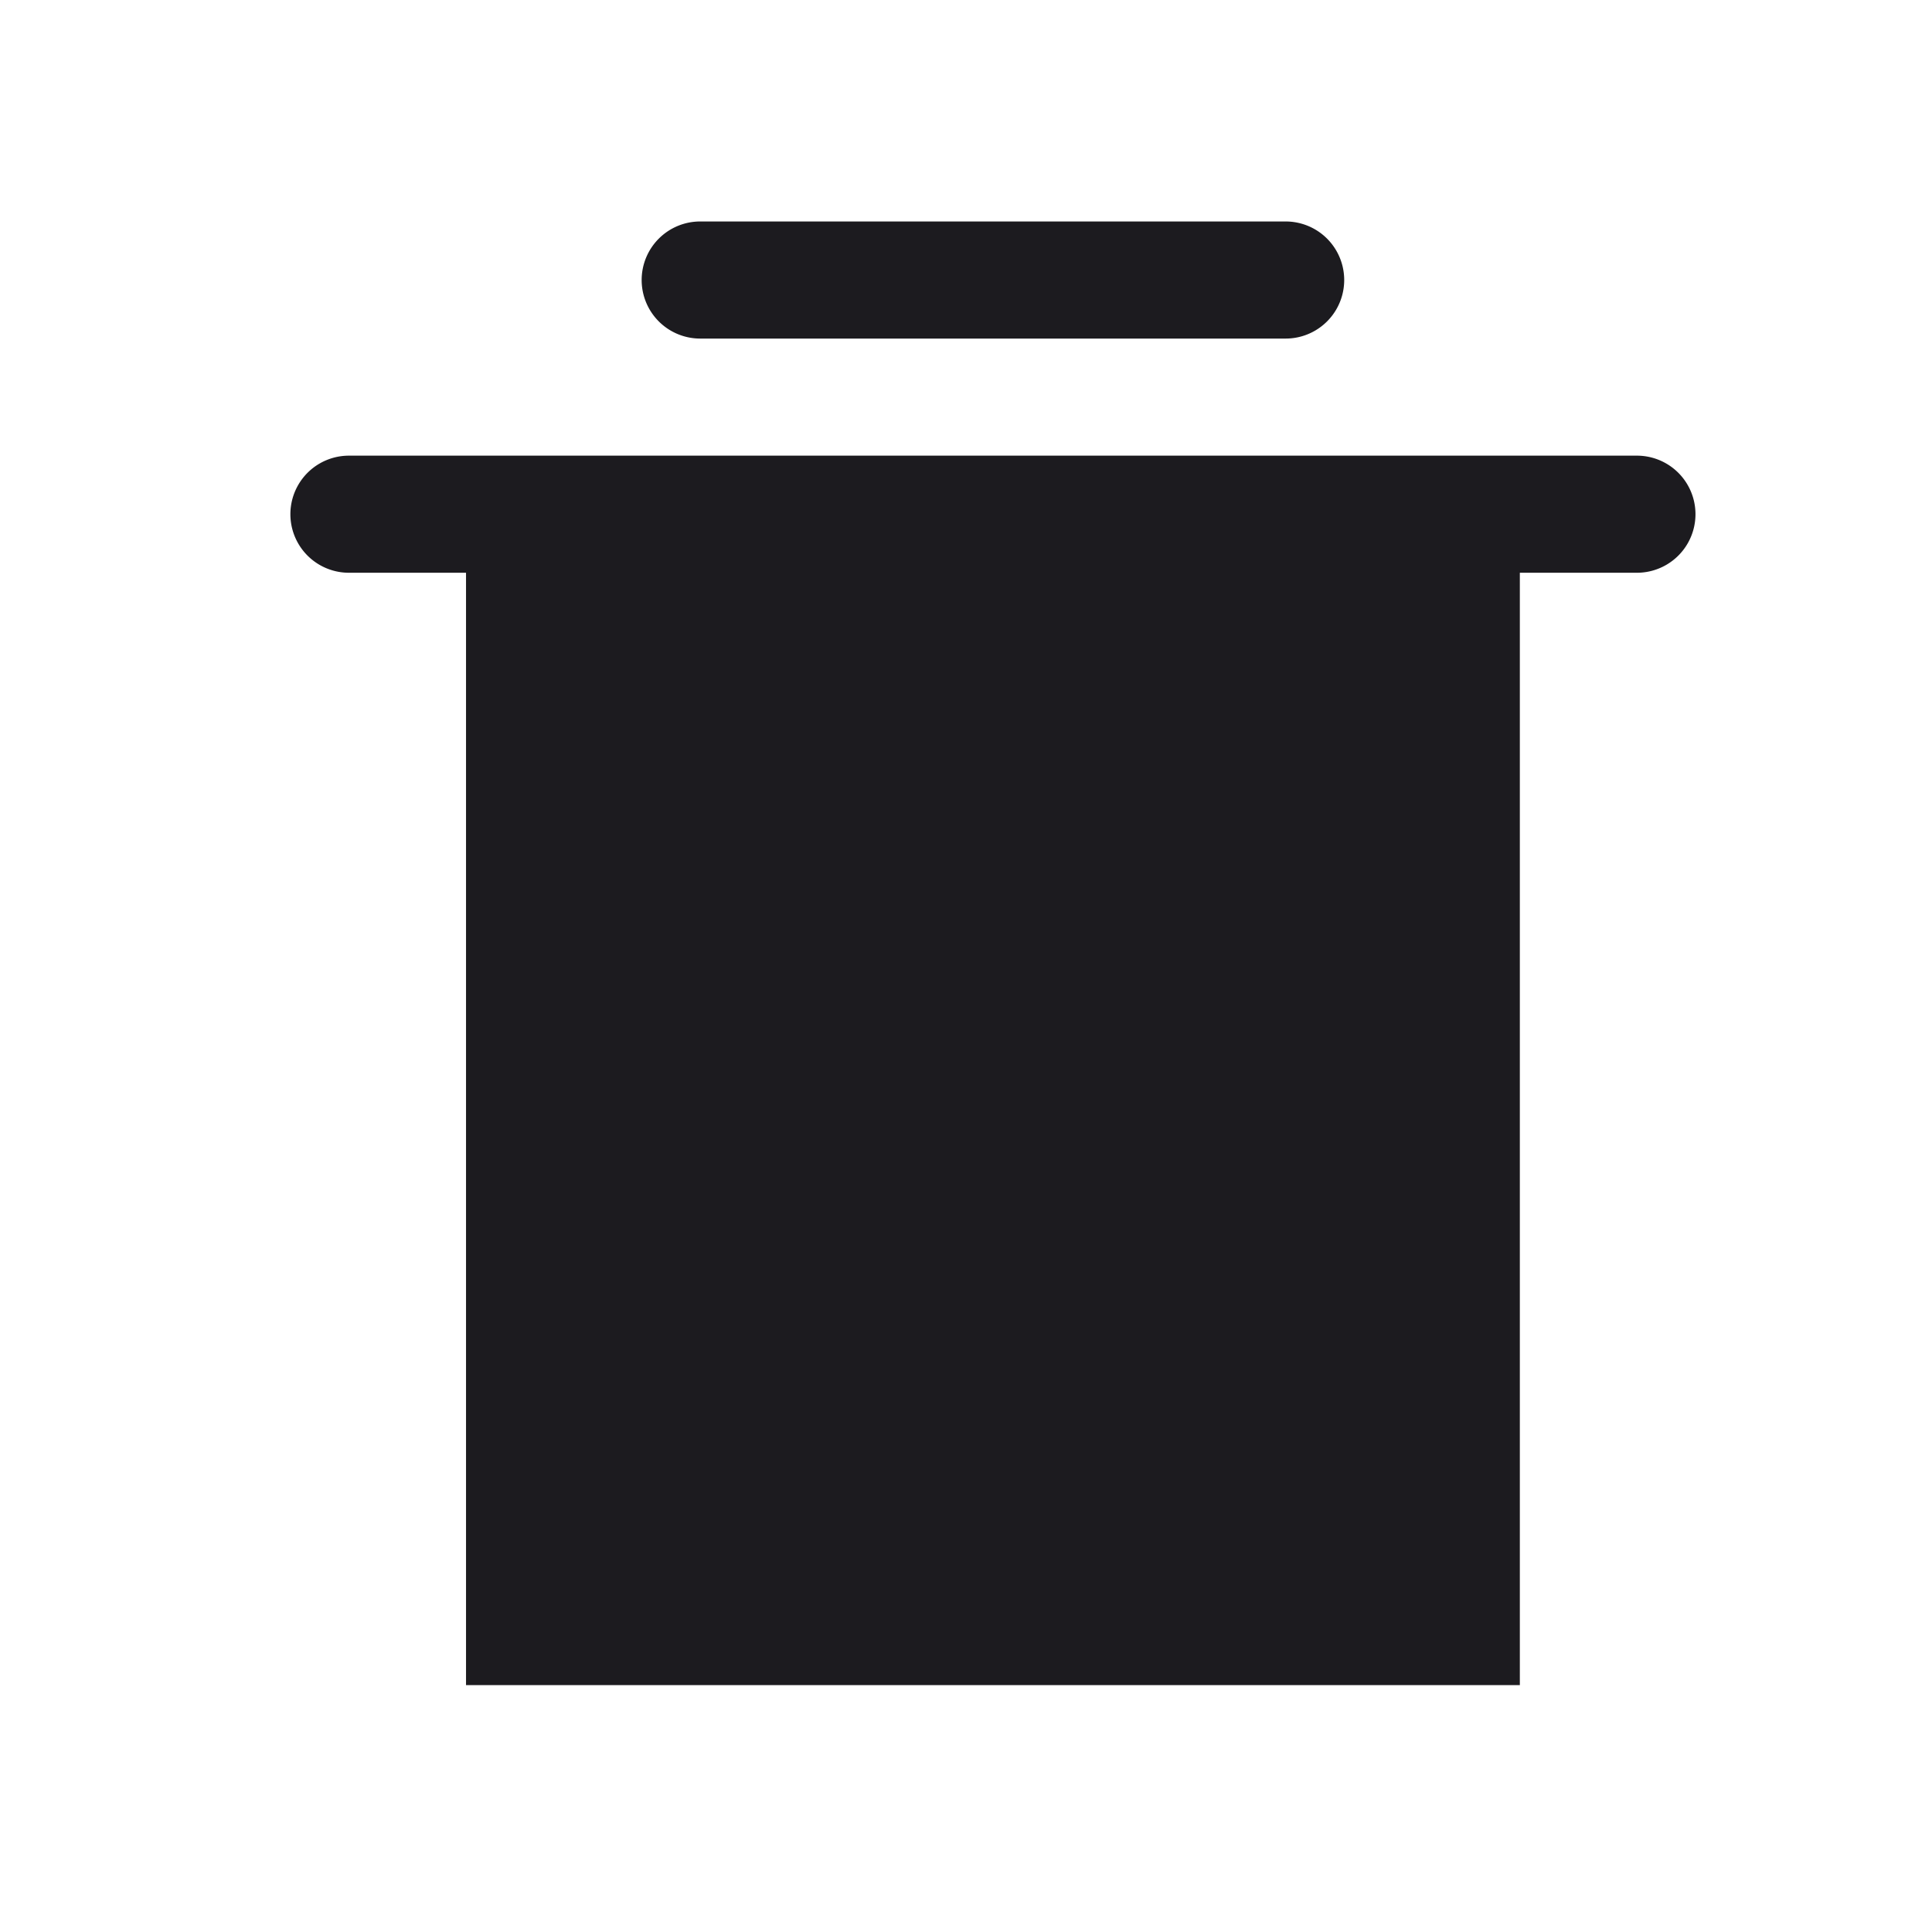 <svg xmlns="http://www.w3.org/2000/svg" width="33" height="33" fill="none"><path fill="#1C1B1F" fill-rule="evenodd" d="M10.96 4.783a1 1 0 0 1 1-1h10a1 1 0 1 1 0 2h-10a1 1 0 0 1-1-1Zm-5 3h22a1 1 0 0 1 0 2h-2v19h-18v-19h-2a1 1 0 1 1 0-2Z" clip-rule="evenodd"/></svg>